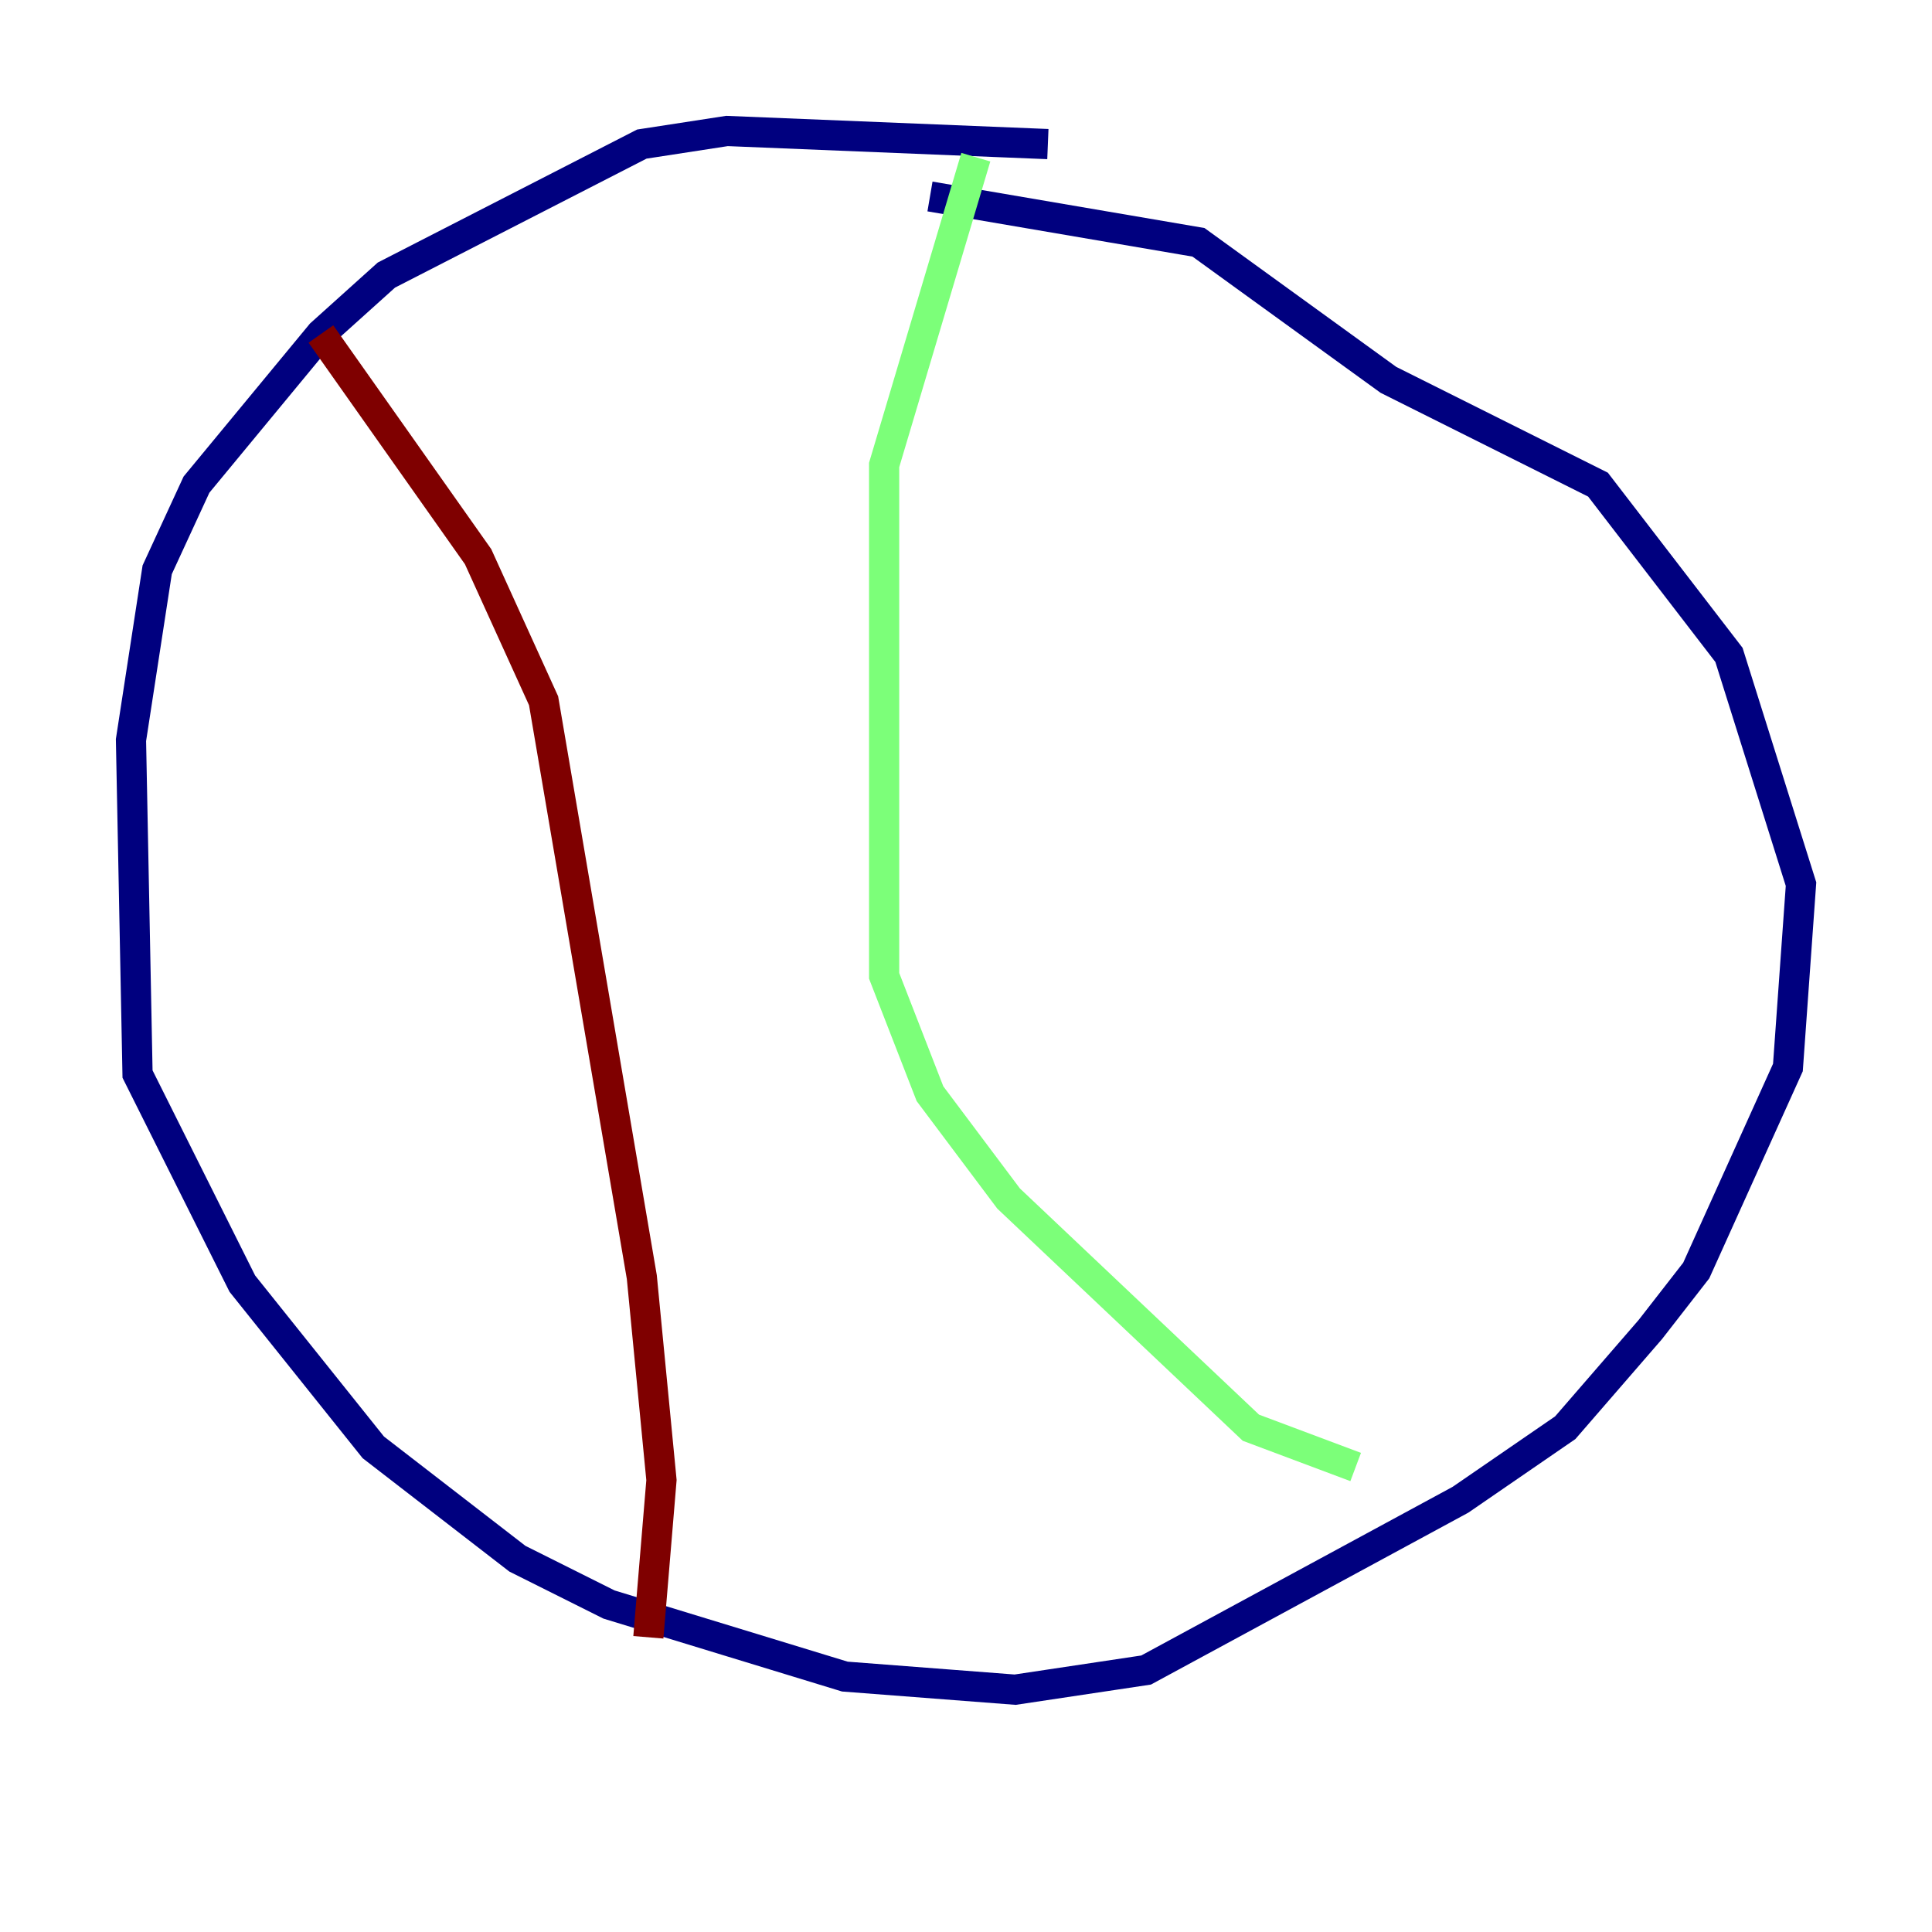 <?xml version="1.0" encoding="utf-8" ?>
<svg baseProfile="tiny" height="128" version="1.2" viewBox="0,0,128,128" width="128" xmlns="http://www.w3.org/2000/svg" xmlns:ev="http://www.w3.org/2001/xml-events" xmlns:xlink="http://www.w3.org/1999/xlink"><defs /><polyline fill="none" points="69.424,9.546 48.163,8.678 42.522,9.546 25.6,18.224 21.261,22.129 13.017,32.108 10.414,37.749 8.678,49.031 9.112,71.159 16.054,85.044 24.732,95.891 34.278,103.268 40.352,106.305 55.973,111.078 67.254,111.946 75.932,110.644 96.759,99.363 103.702,94.59 109.342,88.081 112.38,84.176 118.454,70.725 119.322,58.576 114.549,43.39 105.871,32.108 91.986,25.166 79.403,16.054 61.614,13.017" stroke="#00007f" stroke-width="2" /><polyline fill="none" points="64.651,10.414 58.576,30.807 58.576,64.651 61.614,72.461 66.82,79.403 82.875,94.59 89.817,97.193" stroke="#7cff79" stroke-width="2" /><polyline fill="none" points="21.261,22.129 31.675,36.881 36.014,46.427 42.522,84.61 43.824,98.061 42.956,108.475" stroke="#7f0000" stroke-width="2" /></svg>